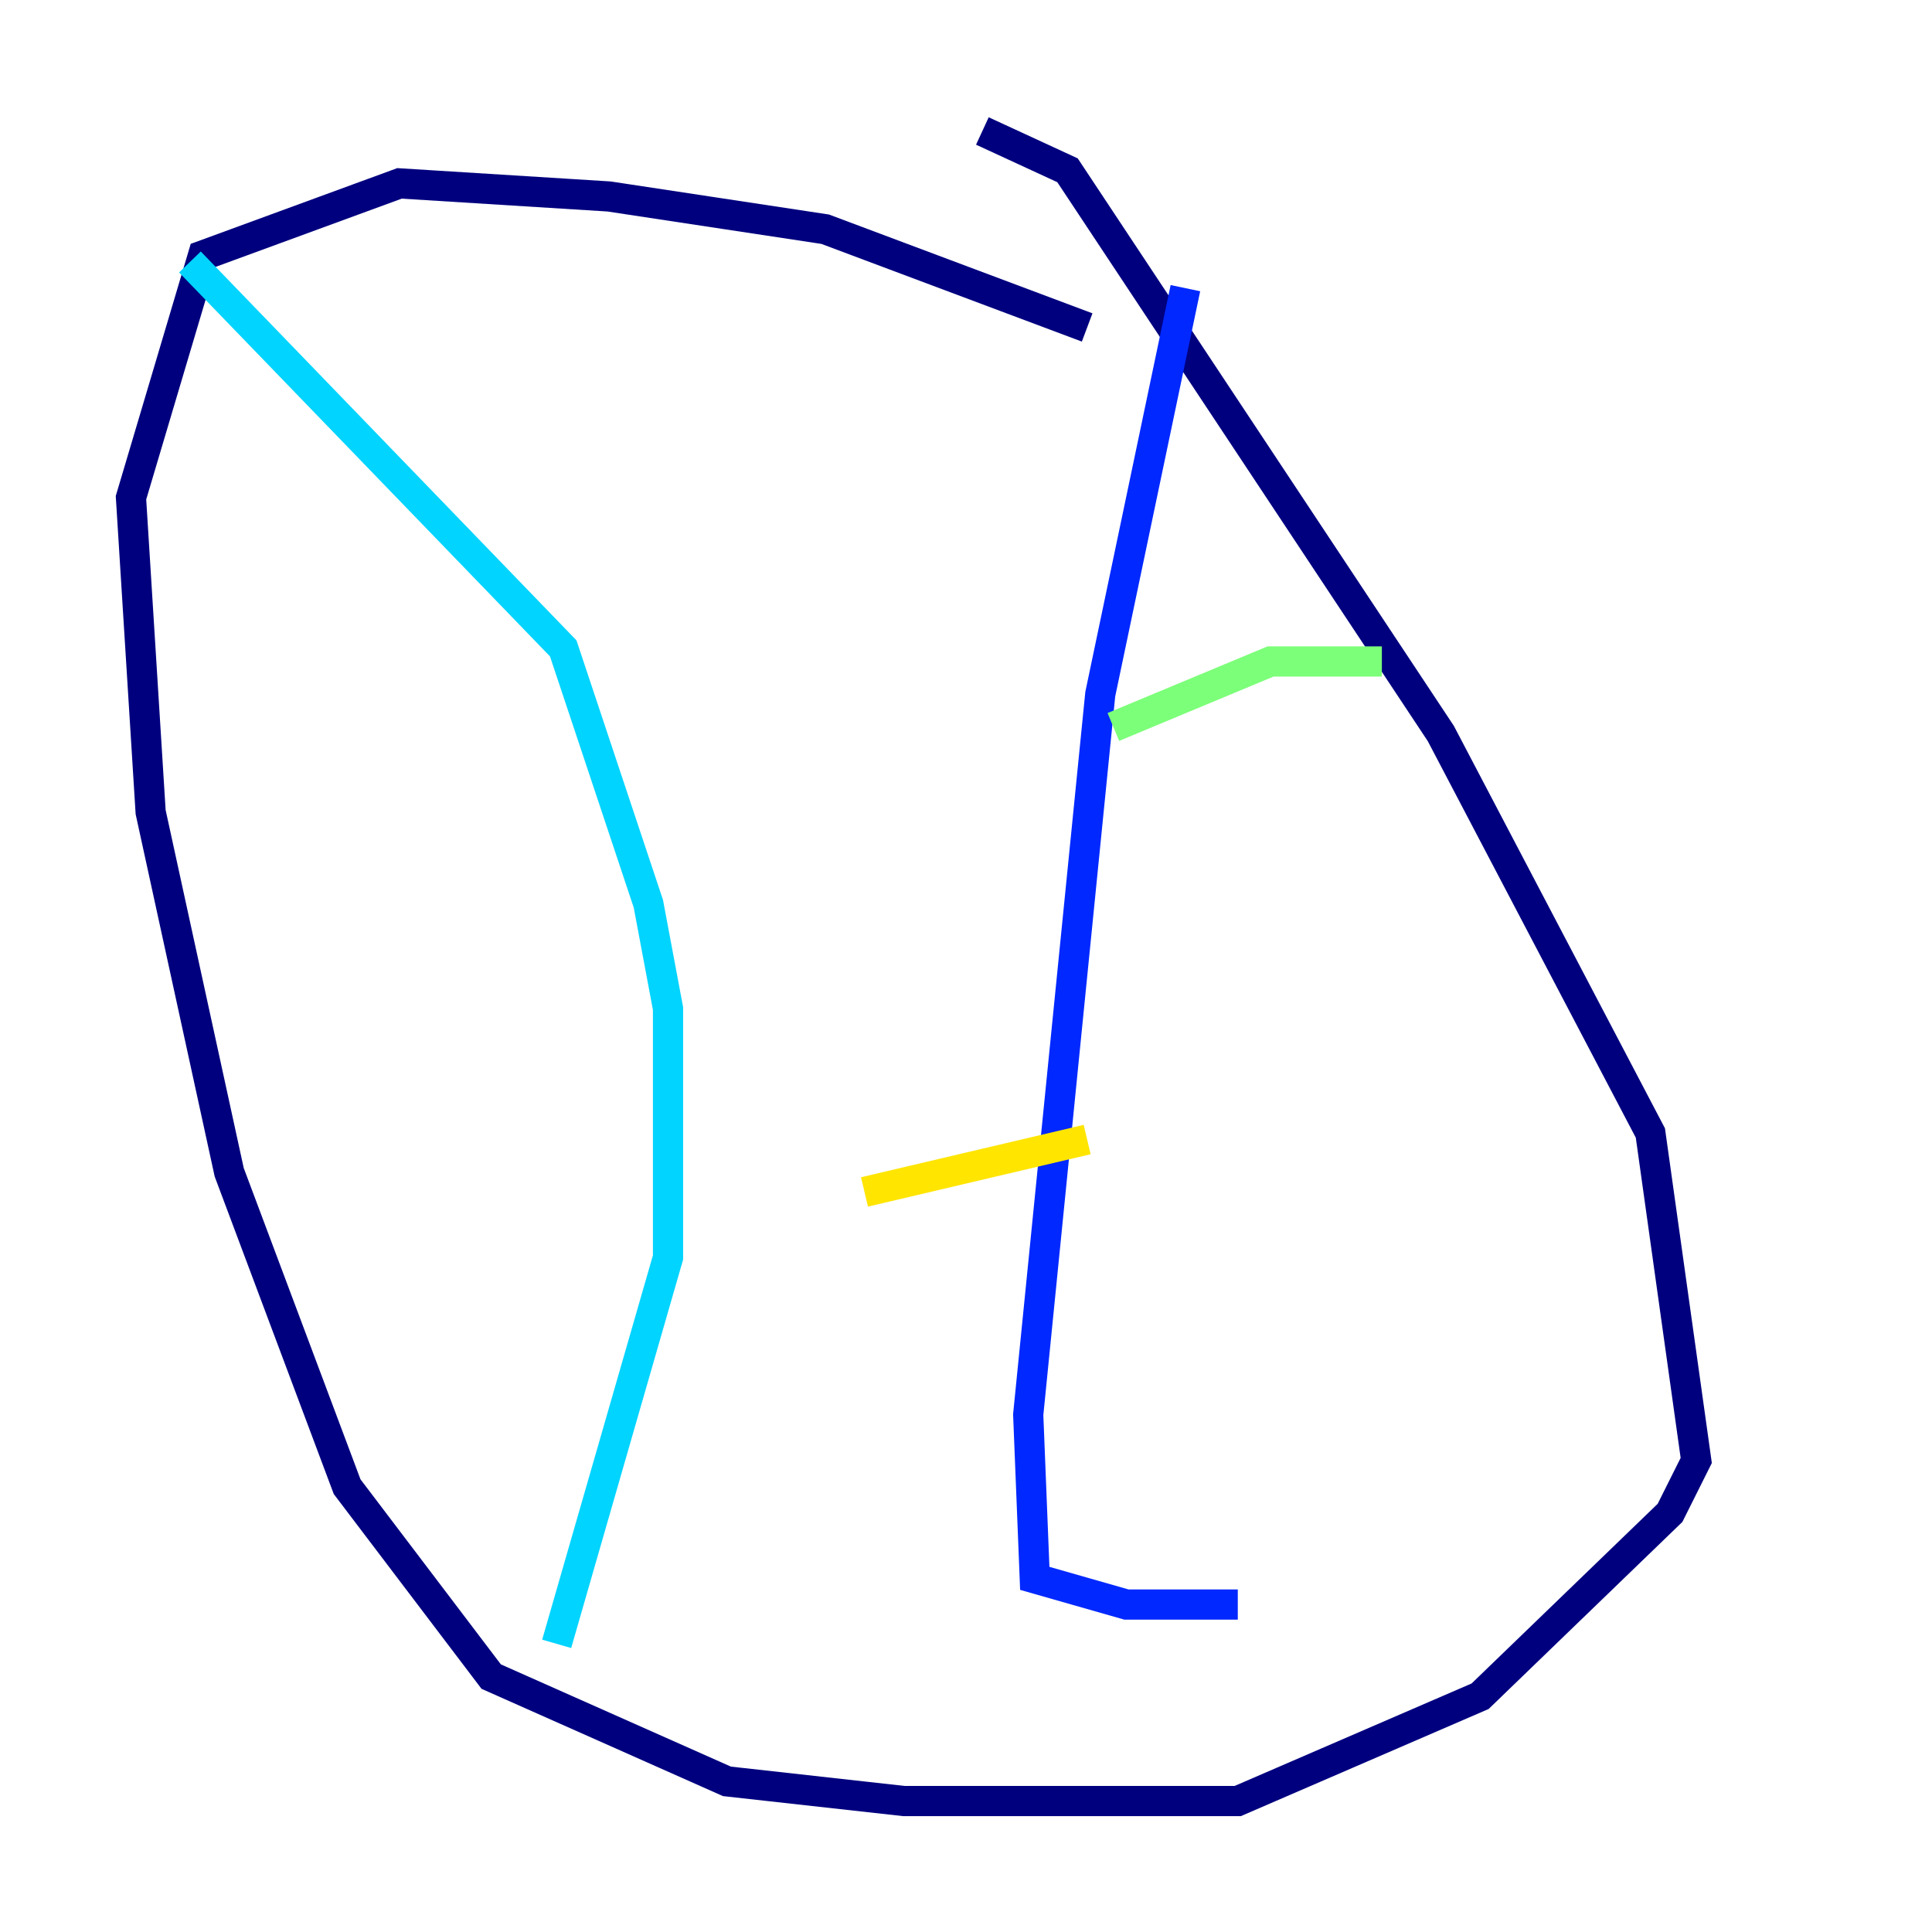 <?xml version="1.0" encoding="utf-8" ?>
<svg baseProfile="tiny" height="128" version="1.2" viewBox="0,0,128,128" width="128" xmlns="http://www.w3.org/2000/svg" xmlns:ev="http://www.w3.org/2001/xml-events" xmlns:xlink="http://www.w3.org/1999/xlink"><defs /><polyline fill="none" points="72.027,21.695 54.671,15.186 40.352,13.017 26.468,12.149 13.451,16.922 8.678,32.976 9.98,53.803 15.186,77.668 22.997,98.495 32.542,111.078 48.163,118.02 59.878,119.322 82.007,119.322 98.061,112.38 110.644,100.231 112.38,96.759 109.342,75.064 95.458,48.597 70.725,11.281 65.085,8.678" stroke="#00007f" stroke-width="2" /><polyline fill="none" points="78.536,19.091 72.895,45.993 68.122,93.722 68.556,104.57 74.63,106.305 82.007,106.305" stroke="#0028ff" stroke-width="2" /><polyline fill="none" points="12.583,17.356 37.315,42.956 42.956,59.878 44.258,66.82 44.258,83.308 36.881,108.909" stroke="#00d4ff" stroke-width="2" /><polyline fill="none" points="73.763,48.163 84.176,43.824 91.552,43.824" stroke="#7cff79" stroke-width="2" /><polyline fill="none" points="57.275,78.969 72.027,75.498" stroke="#ffe500" stroke-width="2" /><polyline fill="none" points="65.085,91.119 65.085,91.119" stroke="#ff4600" stroke-width="2" /><polyline fill="none" points="57.275,108.041 57.275,108.041" stroke="#7f0000" stroke-width="2" /></svg>
